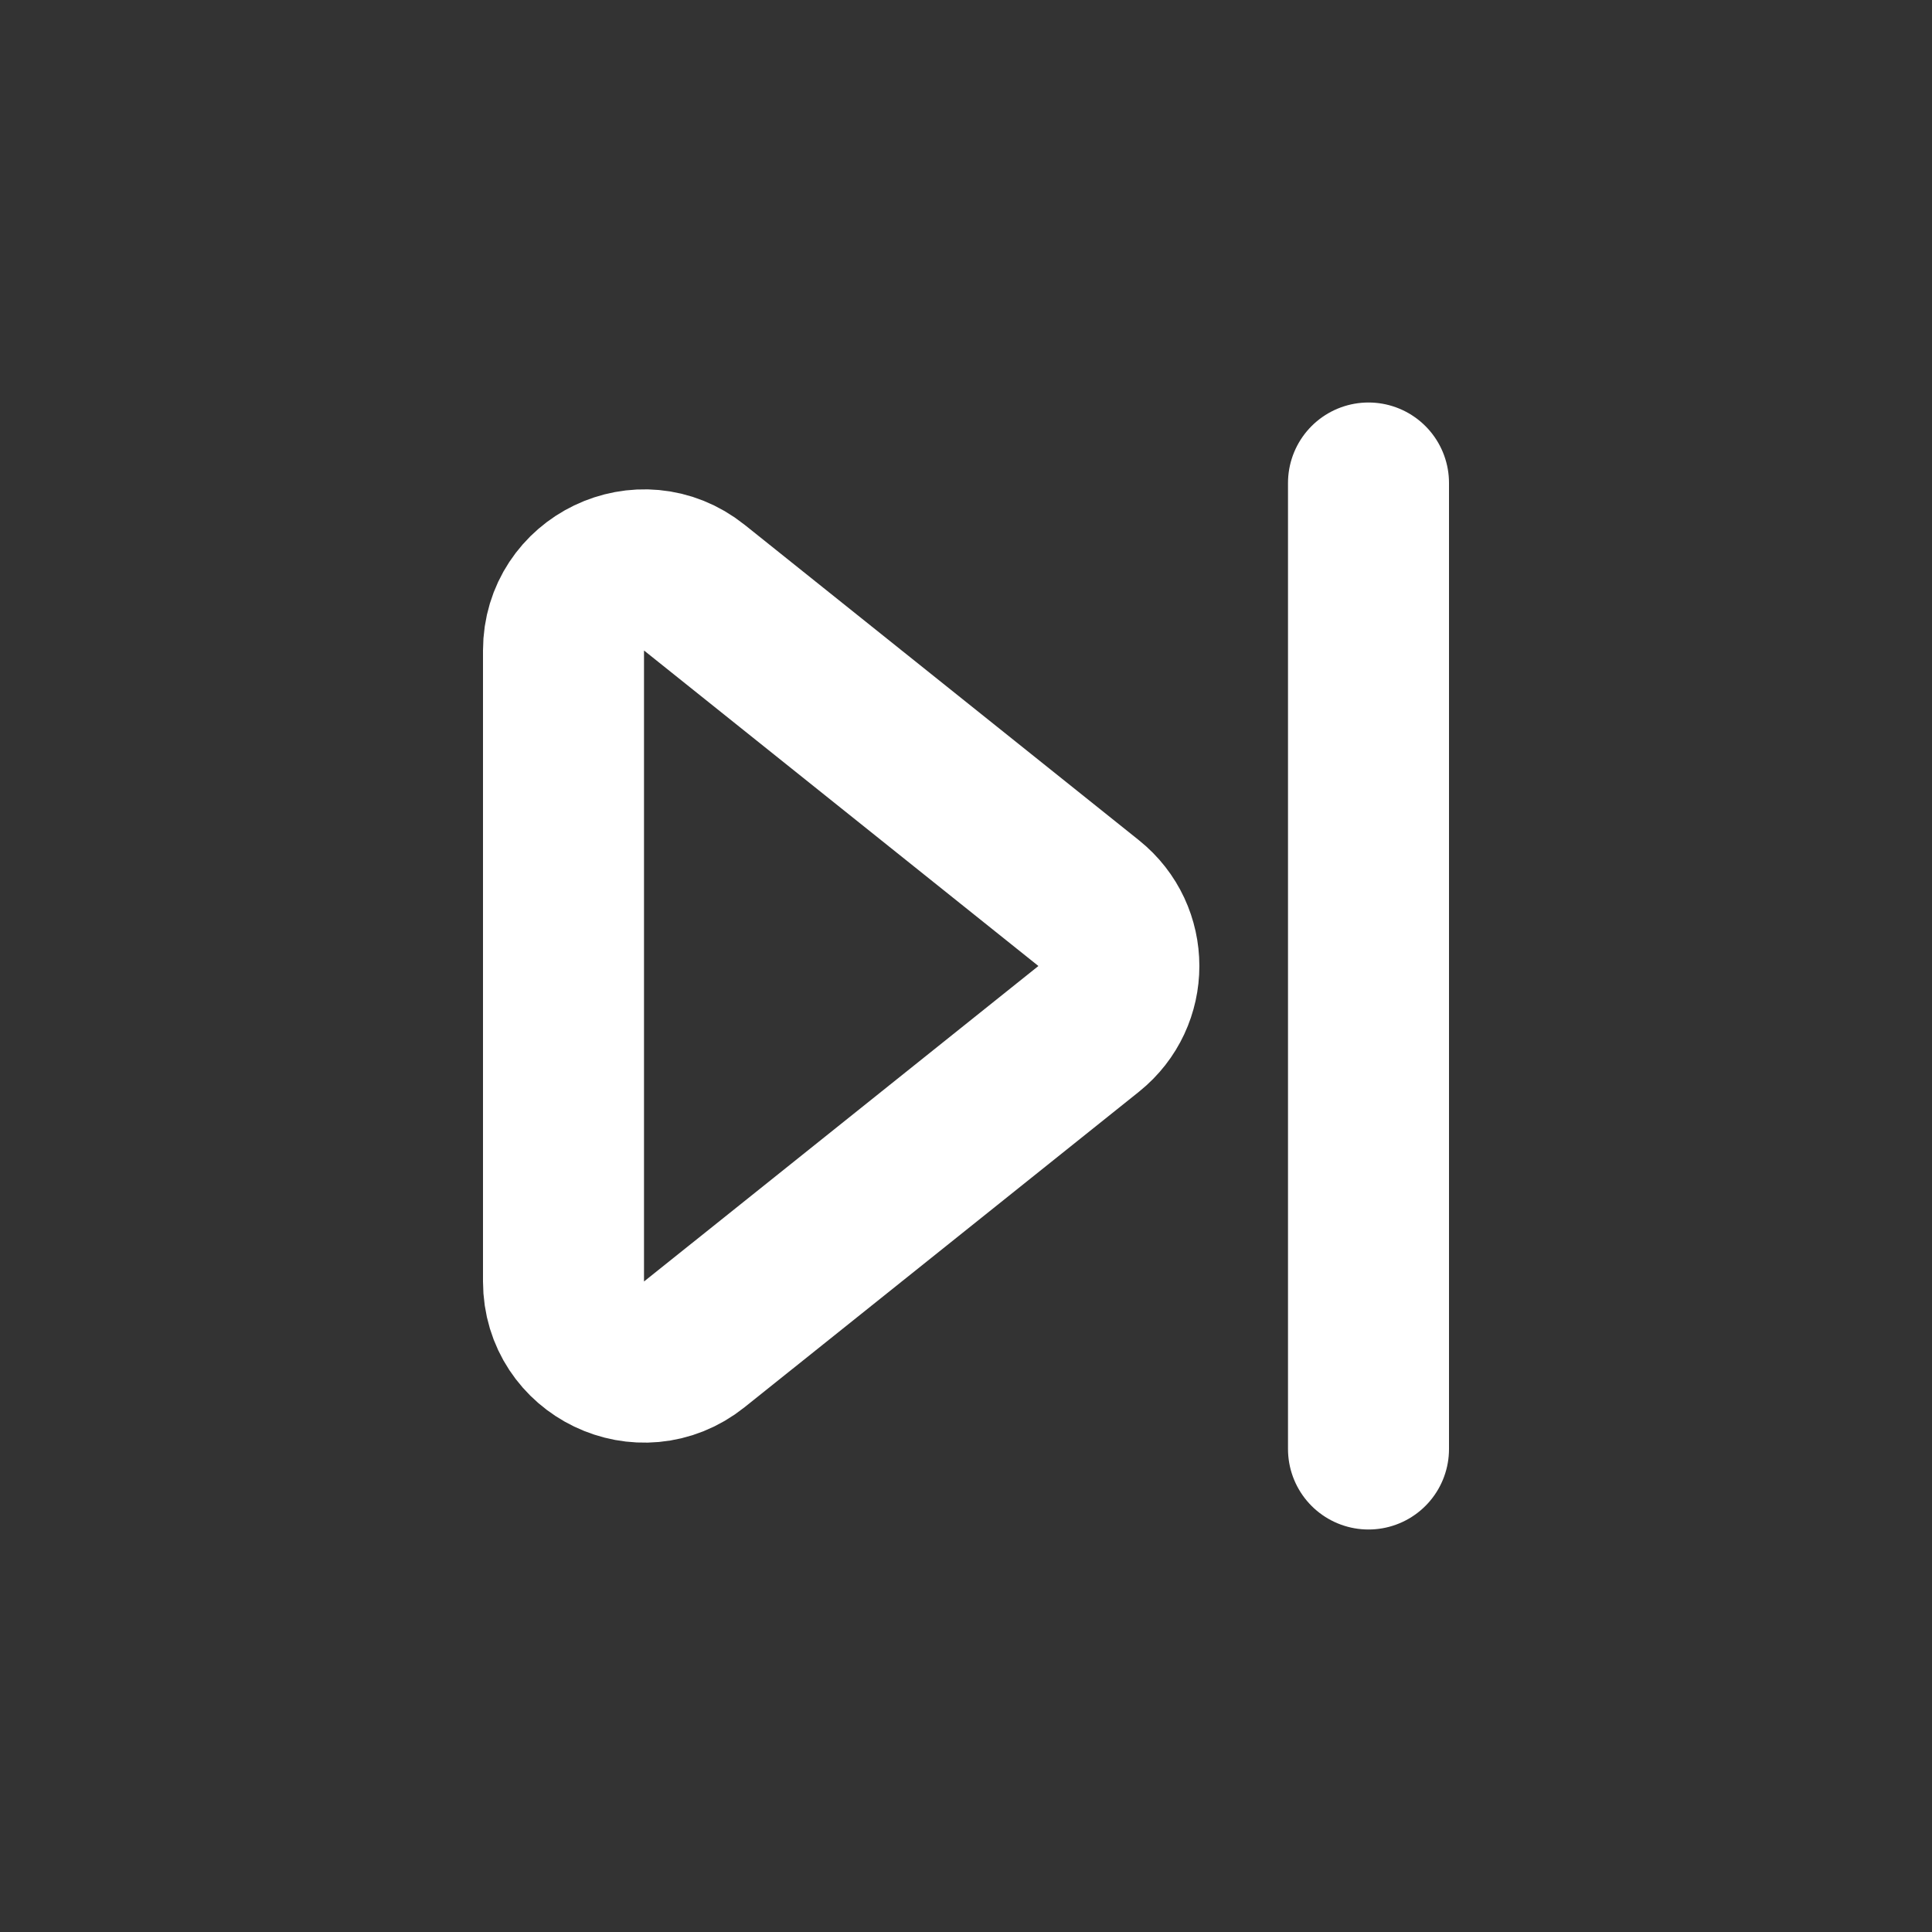 <?xml version="1.0" encoding="utf-8"?><!-- Uploaded to: SVG Repo, www.svgrepo.com, Generator: SVG Repo Mixer Tools -->
<svg width="800px" height="800px" viewBox="0 0 24 24" fill="none" xmlns="http://www.w3.org/2000/svg">
<rect x="0" y="0" width="24" height="24" fill="#333333" stroke="none"/>
<path d="M17 6V18M13.524 12.781L8.625 16.7C7.97 17.224 7 16.758 7 15.919V8.081C7 7.242 7.97 6.776 8.625 7.3L13.524 11.219C14.024 11.62 14.024 12.38 13.524 12.781Z" stroke="#ffffff" stroke-width="2" stroke-linecap="round" stroke-linejoin="round"/>
</svg>
